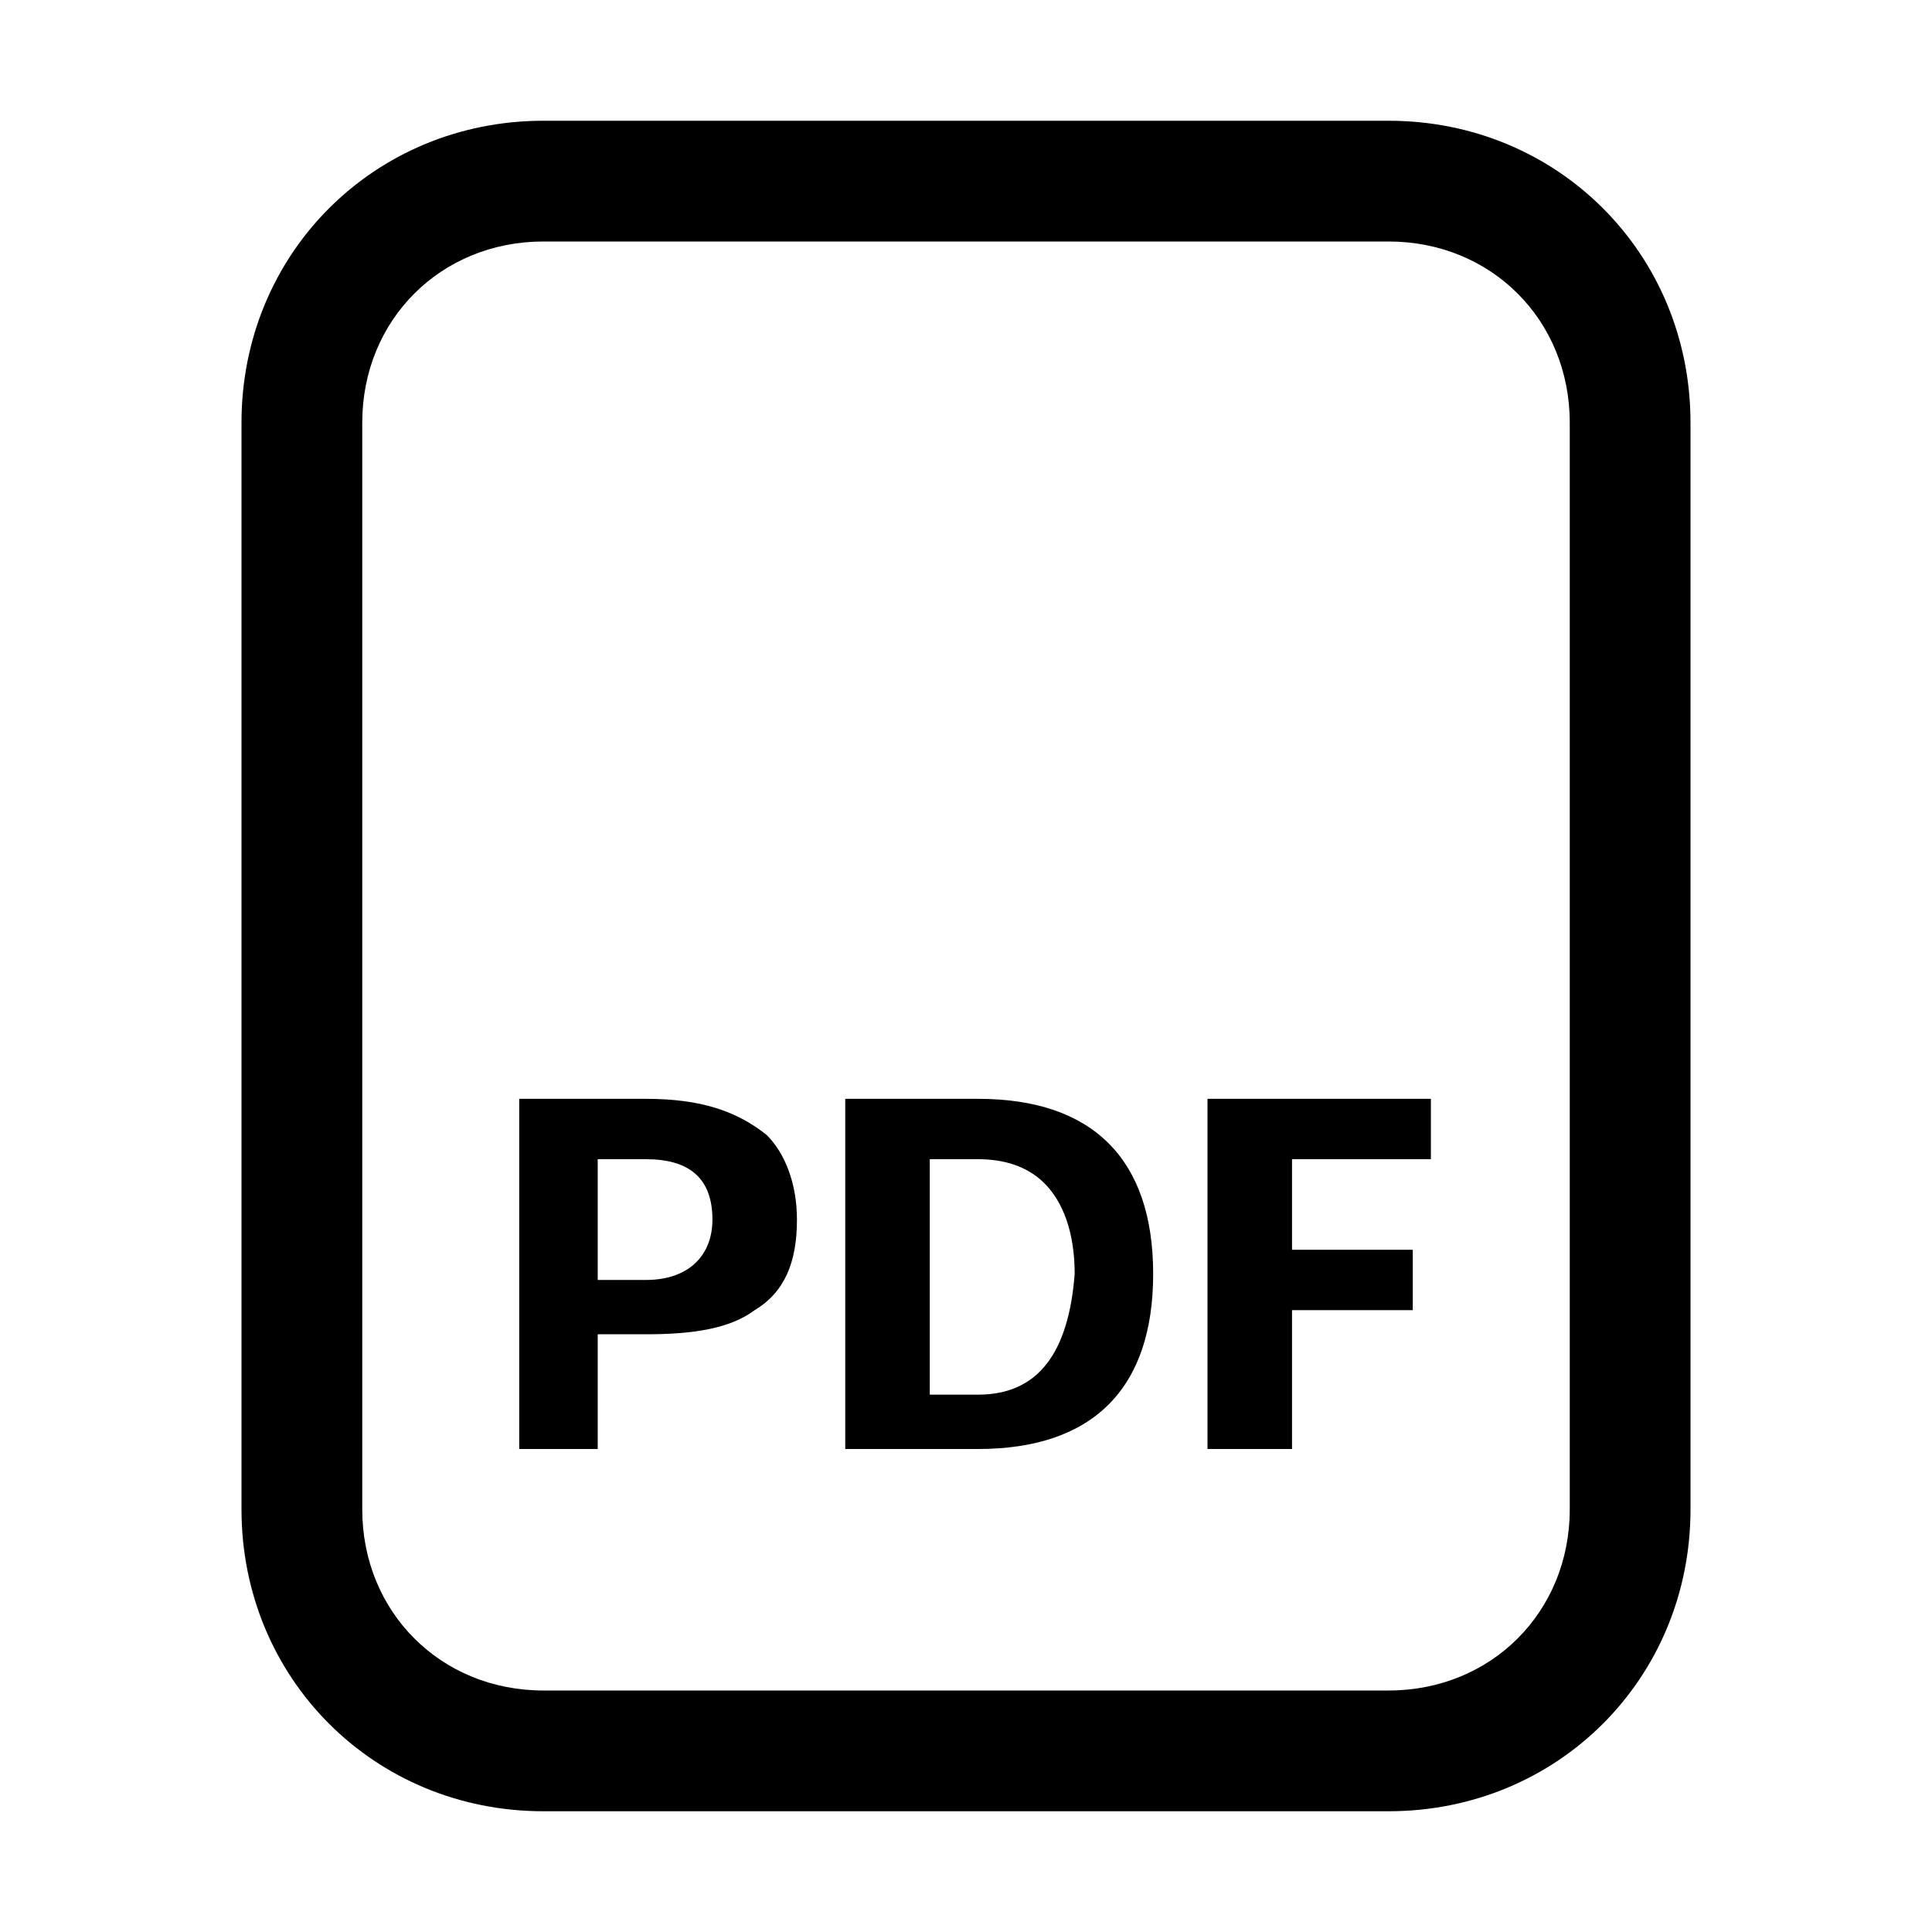 <svg xmlns="http://www.w3.org/2000/svg" width="32" height="32" viewBox="0 0 32 32"><path d="M23 2H9C6.2 2 4 4.2 4 7V25C4 27.8 6.2 30 9 30H23C25.8 30 28 27.8 28 25V7C28 4.2 25.8 2 23 2ZM26 25C26 26.7 24.7 28 23 28H9C7.3 28 6 26.7 6 25V7C6 5.3 7.3 4 9 4H23C24.7 4 26 5.3 26 7V25Z M10.7 18.2H8.6V24H9.9V22.1H10.7C11.5 22.1 12.1 22 12.5 21.7C13 21.4 13.2 20.9 13.2 20.2C13.2 19.6 13 19.1 12.7 18.8C12.2 18.4 11.6 18.2 10.7 18.2ZM10.7 21.2H9.9V19.2H10.7C11.4 19.2 11.8 19.5 11.8 20.2C11.8 20.8 11.4 21.2 10.7 21.2ZM16.2 18.2H14V24H16.2C18.1 24 19.1 23 19.1 21.1C19.1 19.2 18.1 18.2 16.2 18.2ZM16.2 23.1H15.4V19.2H16.2C16.6 19.2 17 19.3 17.3 19.6C17.6 19.9 17.8 20.4 17.8 21.1C17.7 22.4 17.2 23.1 16.2 23.1ZM20 24H21.4V21.7H23.4V20.7H21.4V19.2H23.7V18.2H20V24Z"/></svg>